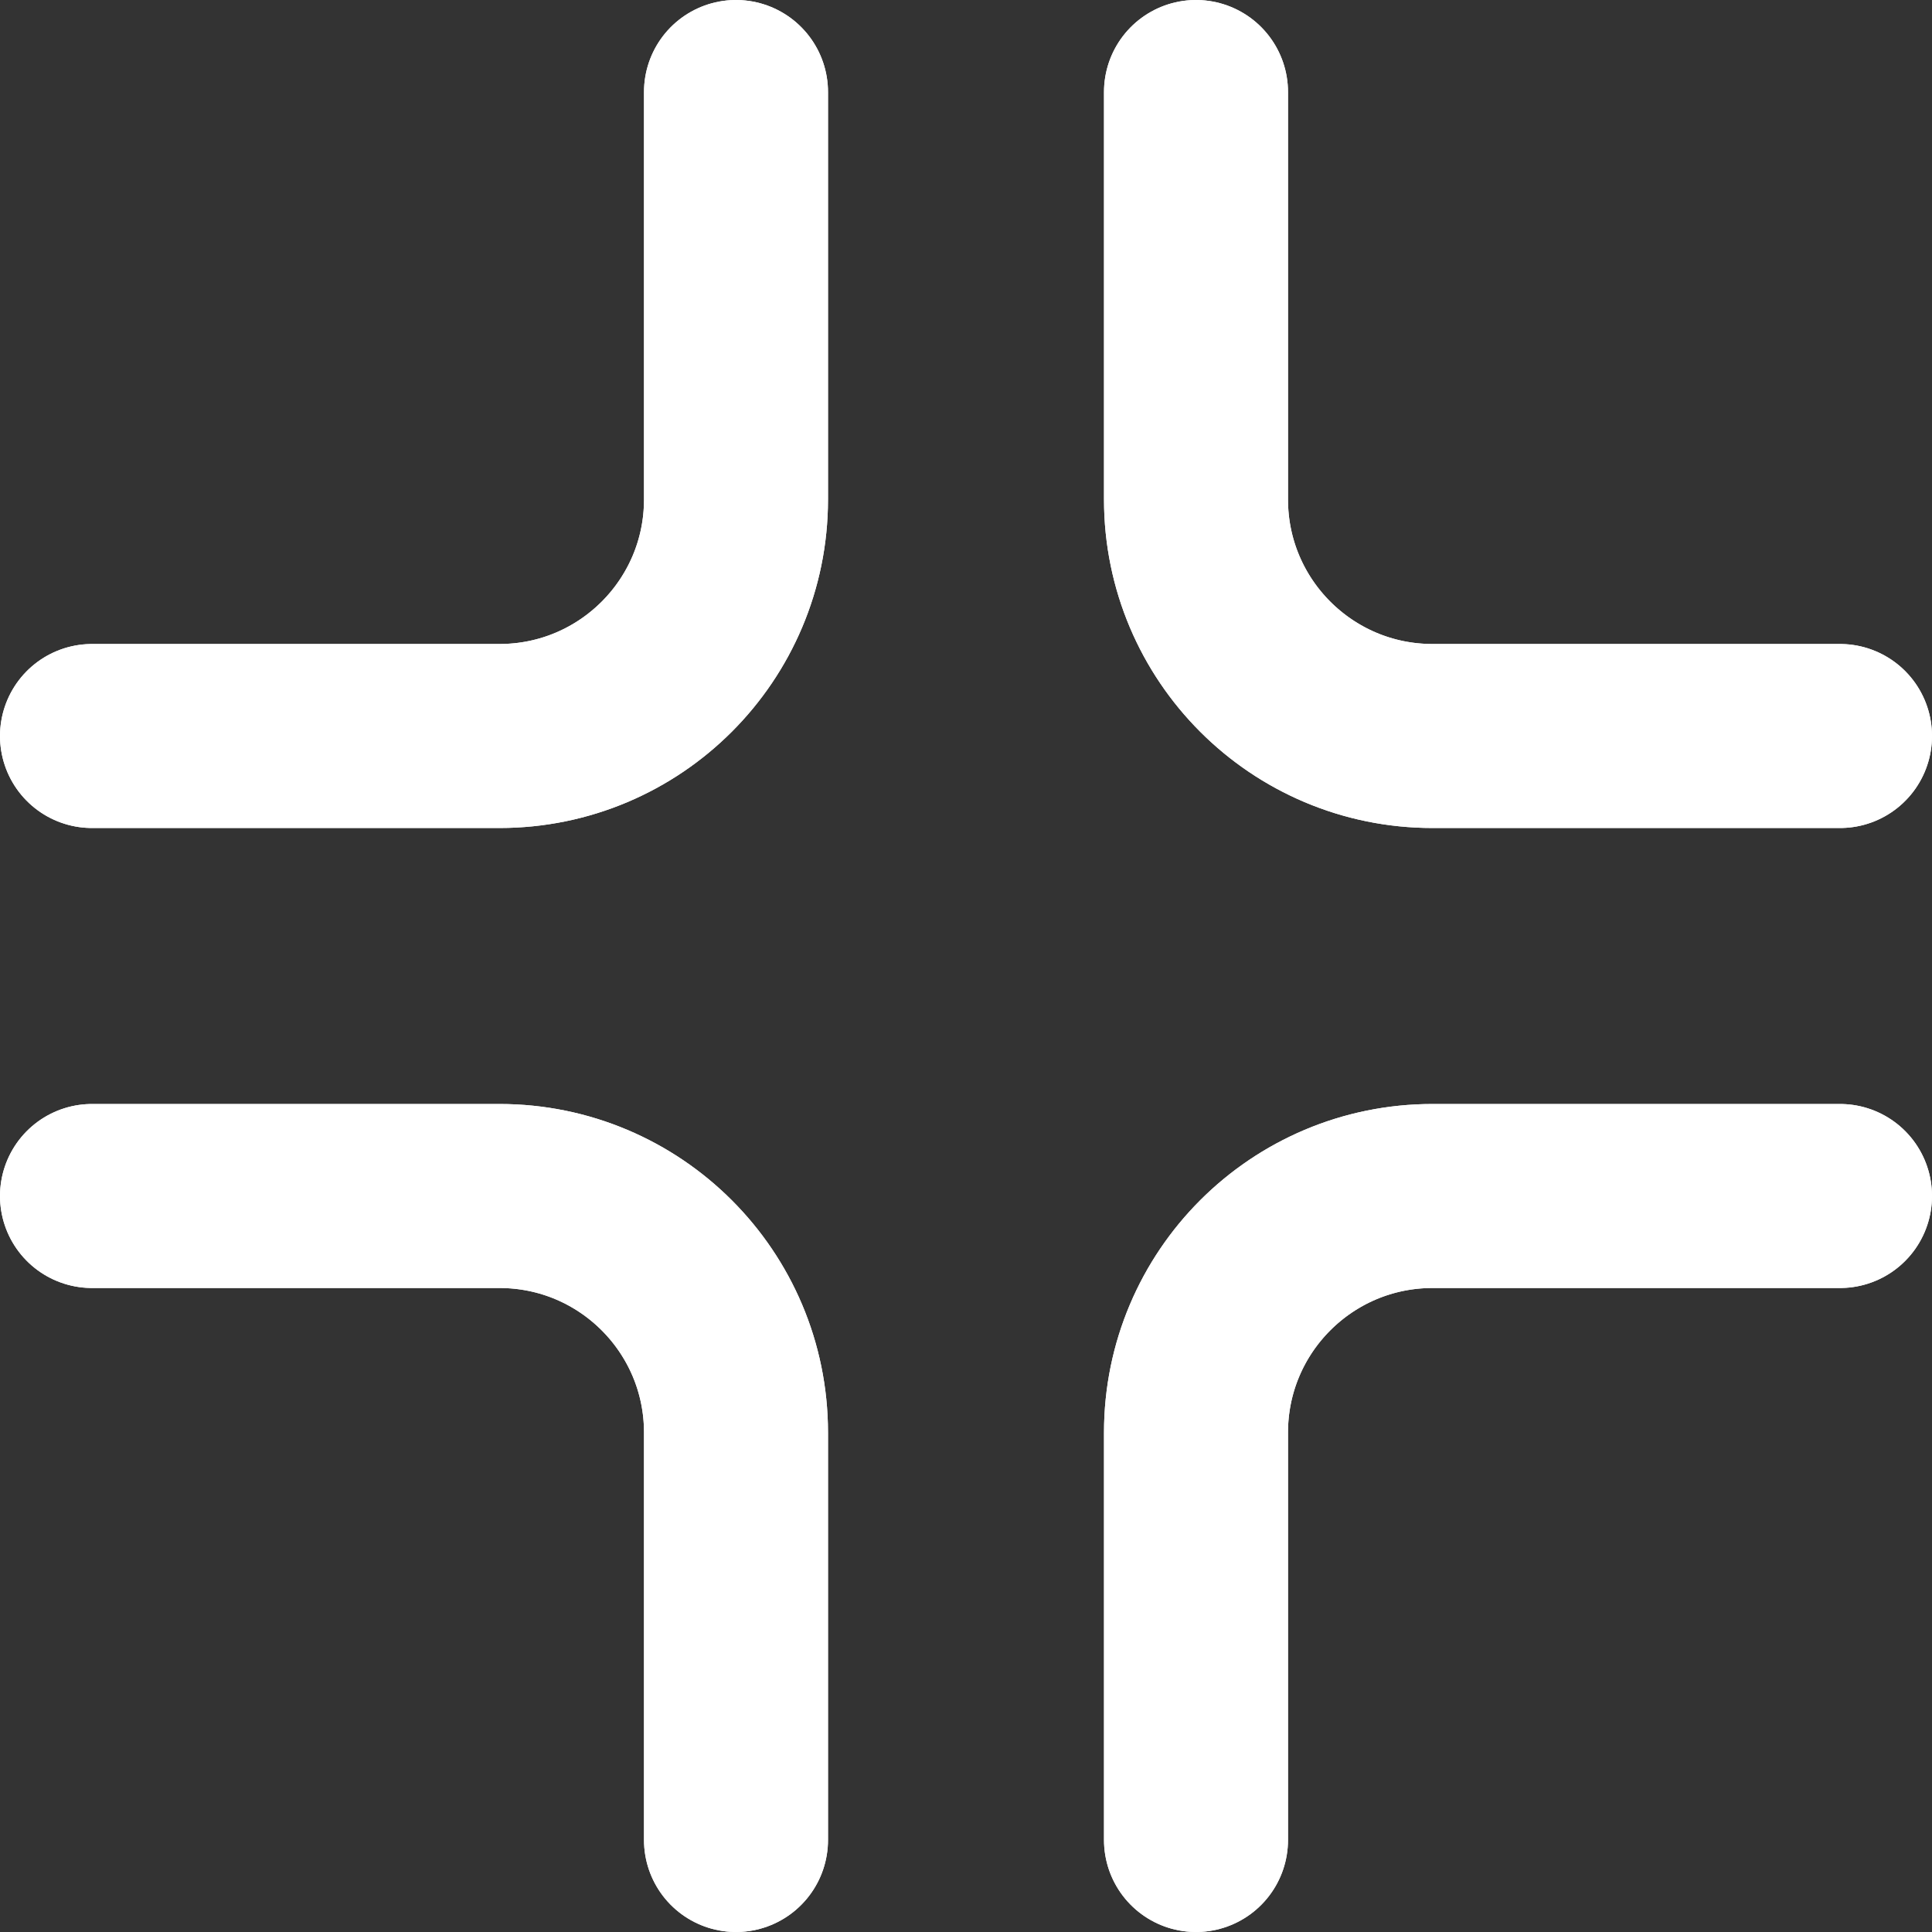 <svg width="21" height="21" viewBox="0 0 21 21" fill="none" xmlns="http://www.w3.org/2000/svg">
<rect x="0" y="0" width="21" height="21" fill="#333333" stroke="none"/>
<path d="M1 13H5.429C6.849 13 8 14.151 8 15.571V20" stroke="white" stroke-width="2" stroke-linecap="round"/>
<path d="M1 13H5.429C6.849 13 8 14.151 8 15.571V20" stroke="white" stroke-width="2" stroke-linecap="round"/>
<path d="M8 1L8 5.429C8 6.849 6.849 8 5.429 8L1 8" stroke="white" stroke-width="2" stroke-linecap="round"/>
<path d="M8 1L8 5.429C8 6.849 6.849 8 5.429 8L1 8" stroke="white" stroke-width="2" stroke-linecap="round"/>
<path d="M20 8L15.571 8C14.151 8 13 6.849 13 5.429L13 1" stroke="white" stroke-width="2" stroke-linecap="round"/>
<path d="M20 8L15.571 8C14.151 8 13 6.849 13 5.429L13 1" stroke="white" stroke-width="2" stroke-linecap="round"/>
<path d="M13 20L13 15.571C13 14.151 14.151 13 15.571 13L20 13" stroke="white" stroke-width="2" stroke-linecap="round"/>
<path d="M13 20L13 15.571C13 14.151 14.151 13 15.571 13L20 13" stroke="white" stroke-width="2" stroke-linecap="round"/>
</svg>
